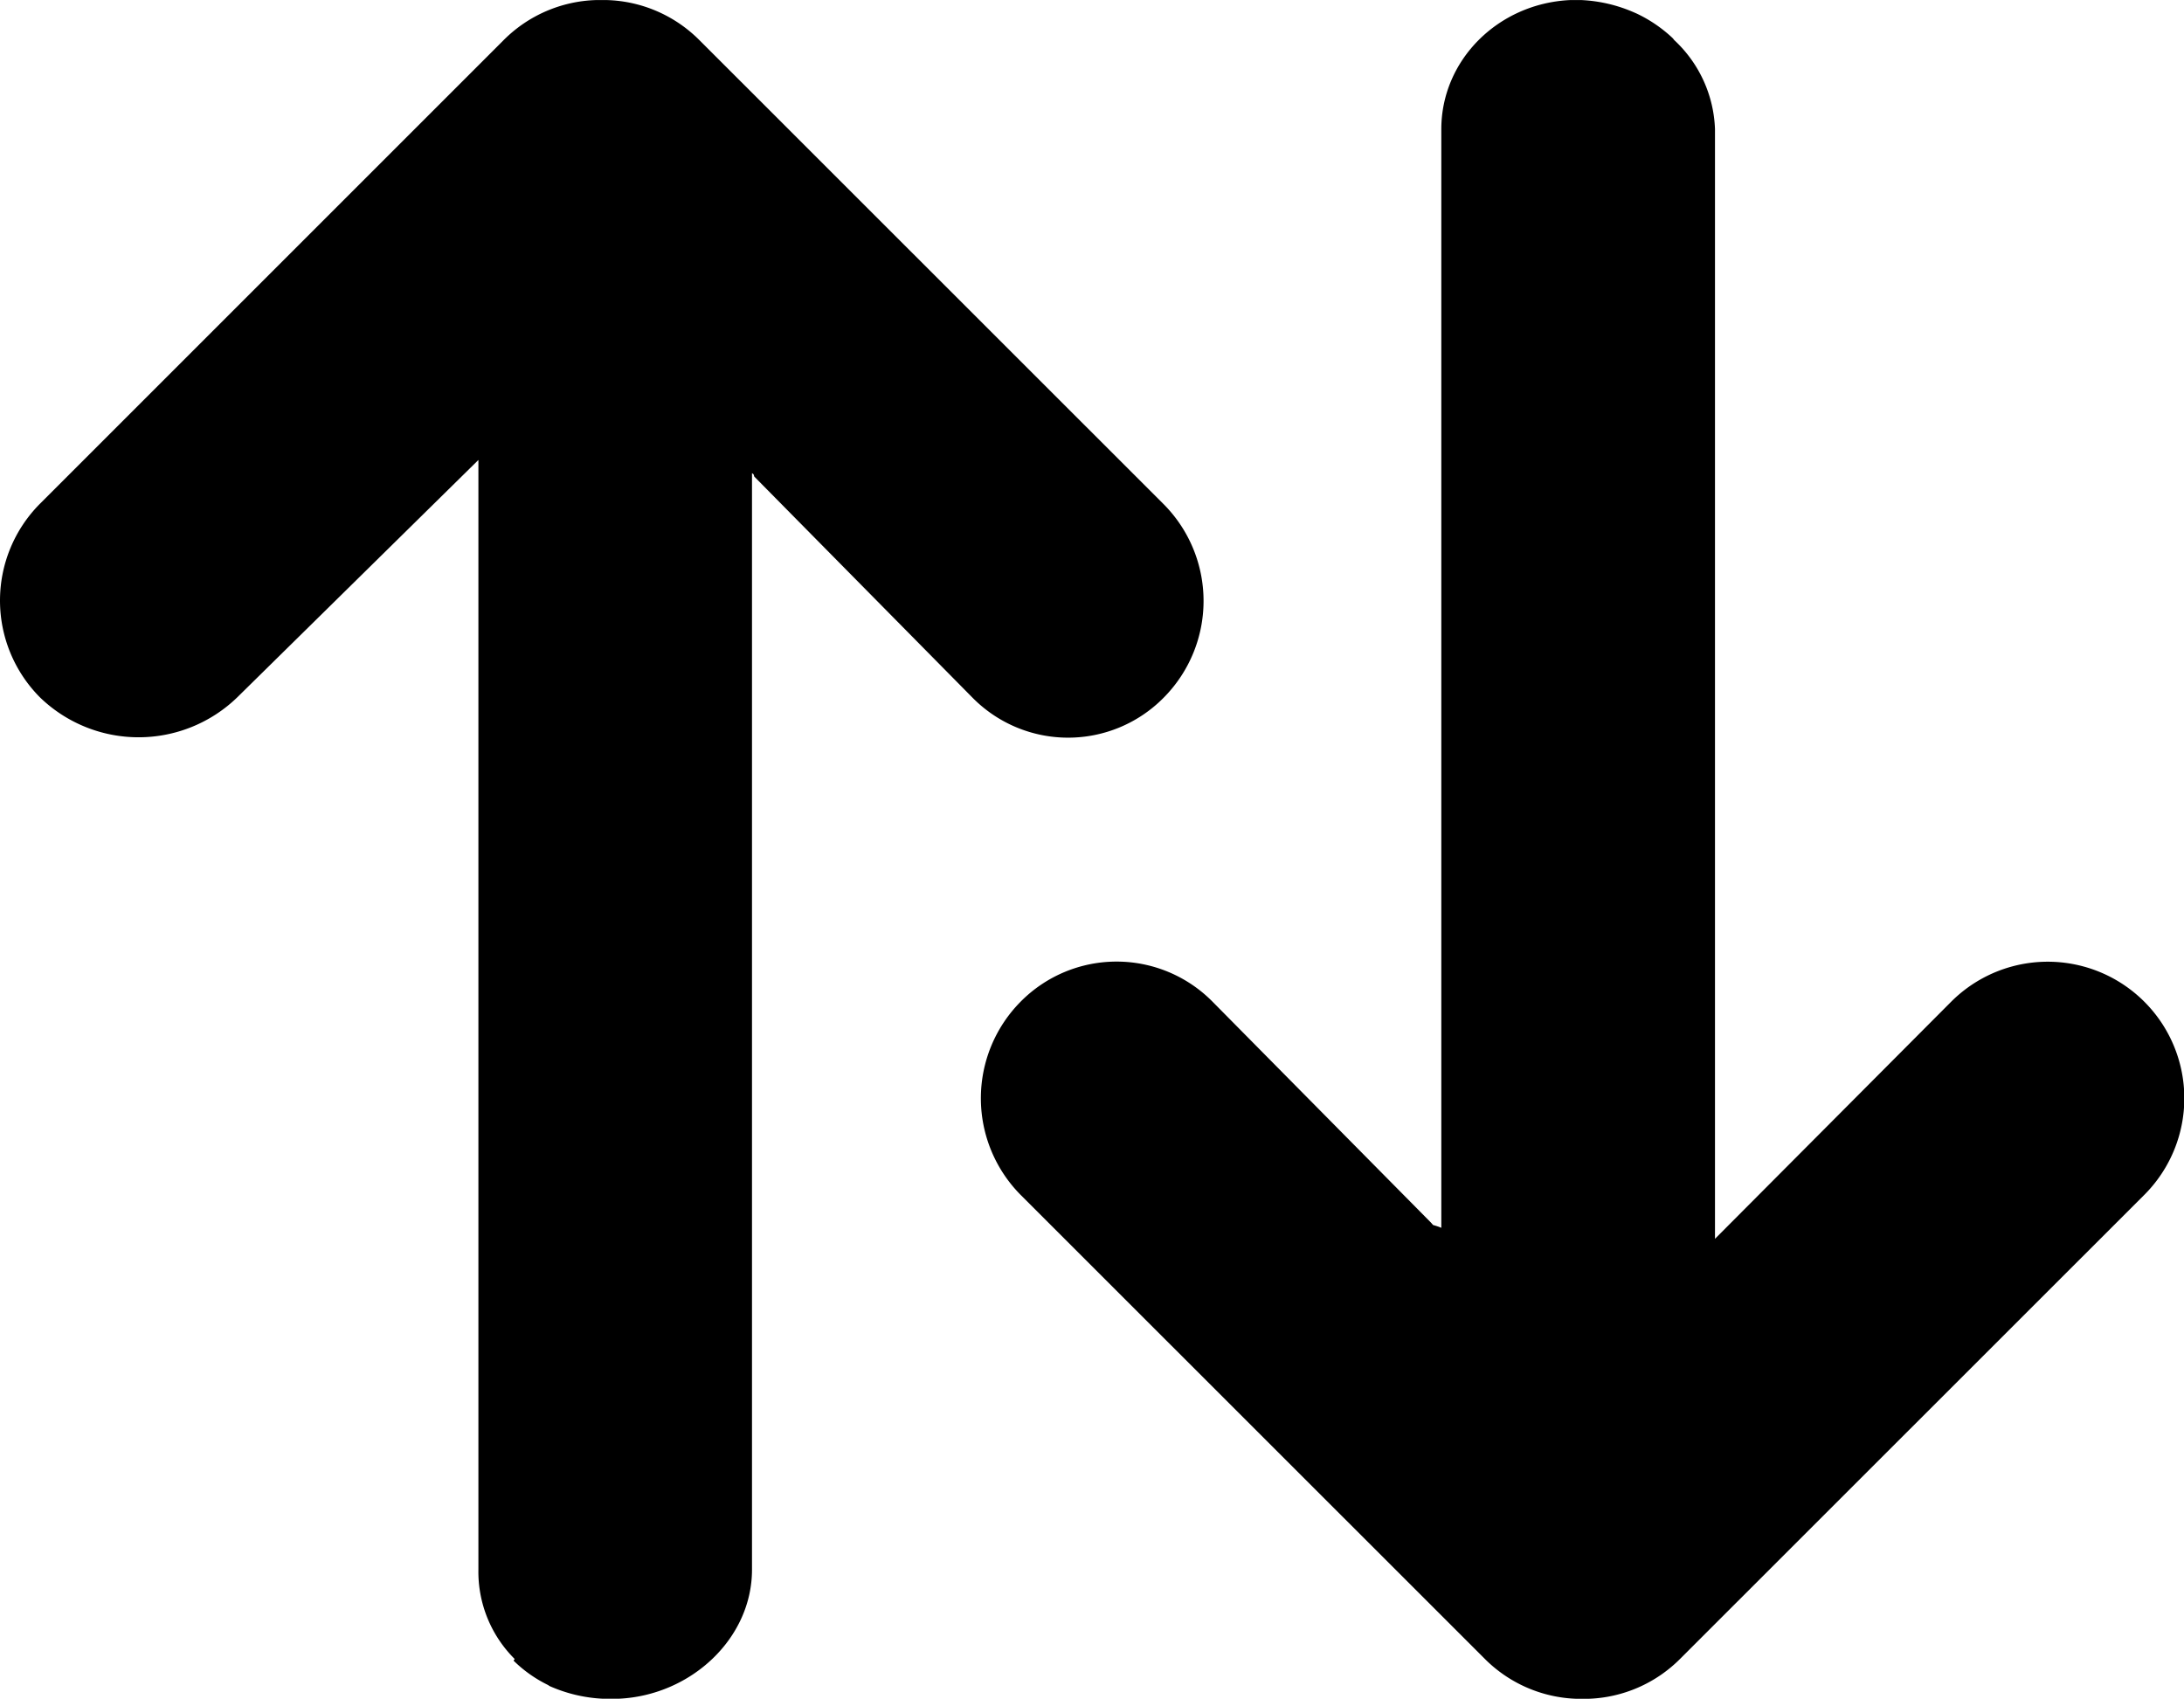 <svg id="Ebene_1" data-name="Ebene 1" xmlns="http://www.w3.org/2000/svg" viewBox="0 0 279.07 217.1"><path d="M115.78,936.86,56.5,996.14a17.54,17.54,0,0,0,0,24.73,18.12,18.12,0,0,0,25.22,0l30.81-30.33v141.8a15.73,15.73,0,0,0,4.61,11.4c.08.08-.18.18-.08.27a16.74,16.74,0,0,0,4.39,3.09,1.07,1.07,0,0,0,.19.13,19,19,0,0,0,6.77,1.61l.71,0,1.37,0c9.21-.44,17-7.69,17-16.5V992l0,.22.2.15.09.29,27.89,28.26a17.15,17.15,0,0,0,24.42,0,17.54,17.54,0,0,0,0-24.73l-59.3-59.28A17.4,17.4,0,0,0,129,931.77q-.75,0-1.5,0A17.42,17.42,0,0,0,115.78,936.86Z" transform="translate(-51.4 -931.76)"/><path d="M266.08,1143.75l59.29-59.27a17.45,17.45,0,0,0-24.62-24.74l-30.21,30.33V948.27a16.3,16.3,0,0,0-5.21-11.39,2.61,2.61,0,0,0-.22-.27,17.81,17.81,0,0,0-4.54-3.1l-.27-.12a19,19,0,0,0-6.8-1.62H252c-9.21.45-16.43,7.7-16.43,16.5v140.39l-.56-.21-.5-.15-.25-.29-27.95-28.27a17.23,17.23,0,0,0-24.47,0,17.54,17.54,0,0,0,0,24.74l59.29,59.27a17.39,17.39,0,0,0,11.72,5.1h1.5A17.37,17.37,0,0,0,266.08,1143.75Z" transform="translate(-51.4 -931.76)"/></svg>